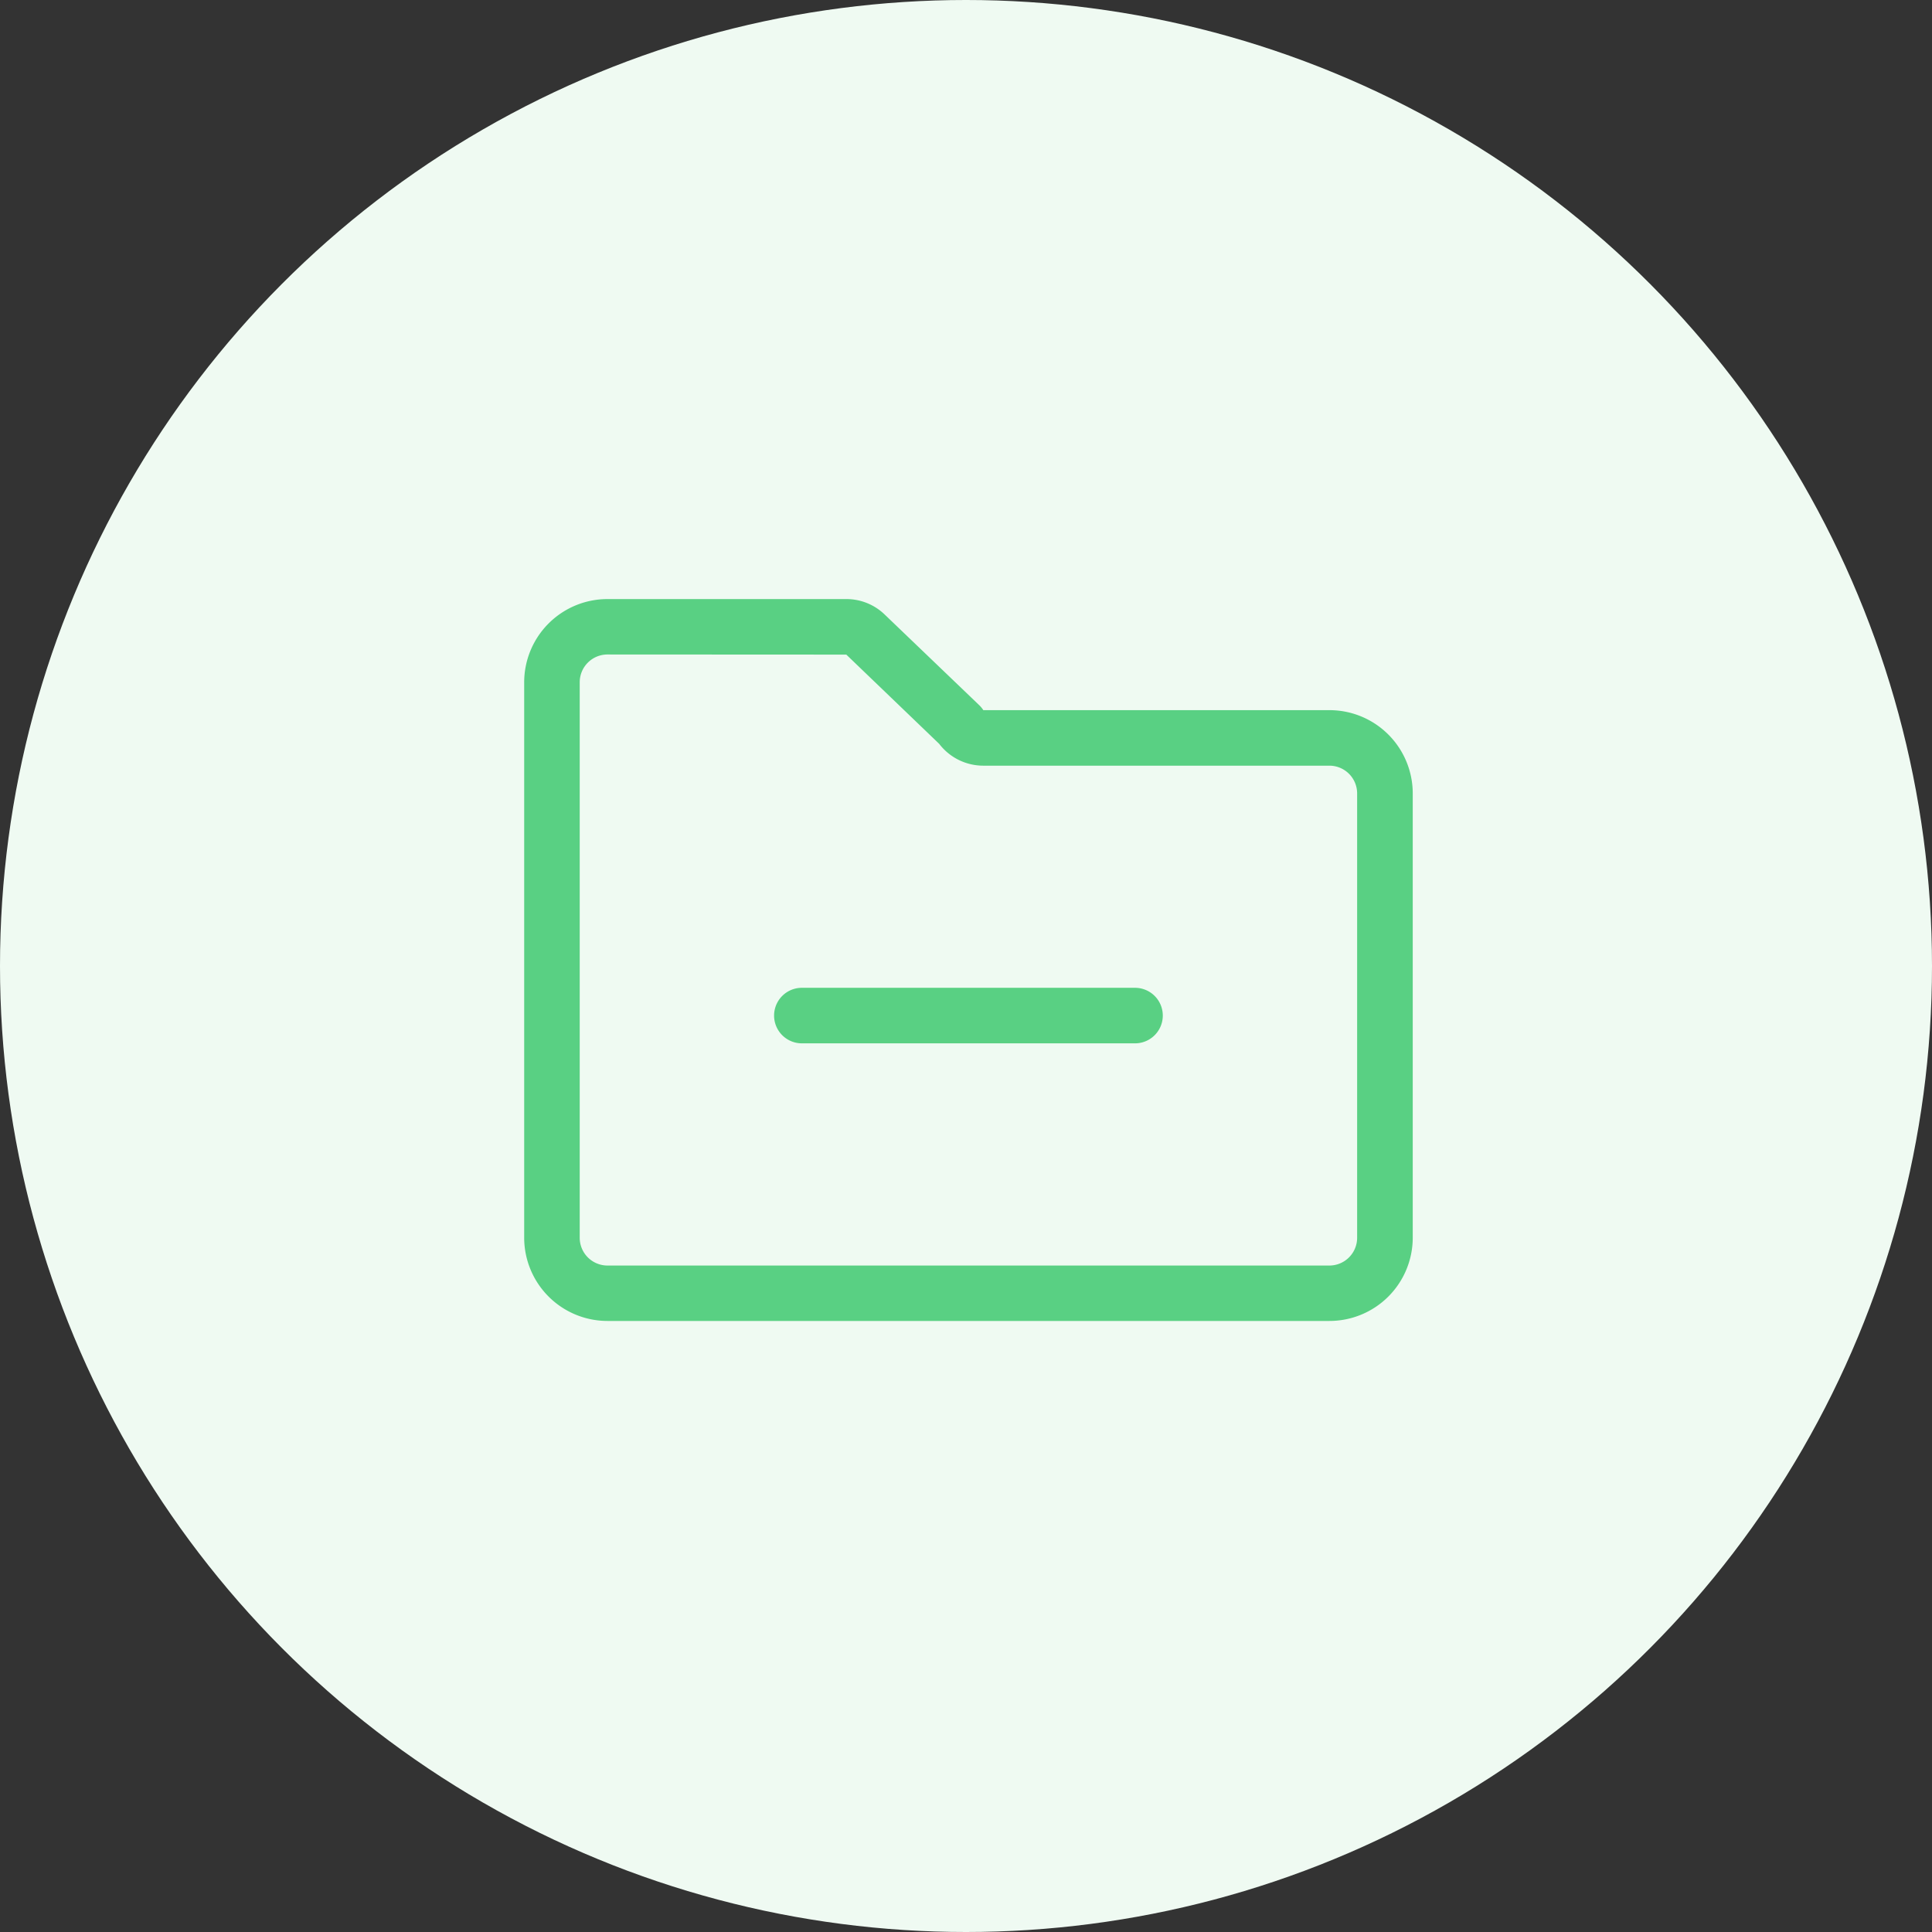 <svg xmlns="http://www.w3.org/2000/svg" width="129" height="129" viewBox="0 0 129 129">
  <rect x="0" y="0" width="129" height="129" fill="#333333" stroke="none"/>
  <g id="Group_1298" data-name="Group 1298" transform="translate(-1250 -2868)">
    <circle id="Ellipse_212" data-name="Ellipse 212" cx="64.5" cy="64.5" r="64.5" transform="translate(1250 2868)" fill="#effaf2"/>
    <g id="_1103446" data-name="1103446" transform="translate(1285 2907.5)">
      <path id="Path_1483" data-name="Path 1483" d="M168.1,228.208H145.854a1.854,1.854,0,1,1,0-3.708H168.1a1.854,1.854,0,1,1,0,3.708Zm0,0" transform="translate(-127.314 -198.044)" fill="#59d083"/>
      <path id="Path_1484" data-name="Path 1484" d="M53.767,48.7H5.562A5.562,5.562,0,0,1,0,43.143V6.062A5.562,5.562,0,0,1,5.562.5H21.507a3.681,3.681,0,0,1,2.566,1.035l6.333,6.072a1.869,1.869,0,0,1,.25.31H53.767a5.562,5.562,0,0,1,5.562,5.562V43.143A5.562,5.562,0,0,1,53.767,48.7Zm-48.2-44.5A1.854,1.854,0,0,0,3.708,6.062V43.143A1.854,1.854,0,0,0,5.562,45h48.2a1.854,1.854,0,0,0,1.854-1.854V13.478a1.854,1.854,0,0,0-1.854-1.854H30.656a3.707,3.707,0,0,1-2.948-1.459l-6.2-5.957Zm0,0" fill="#59d083"/>
    </g>
  </g>
</svg>
